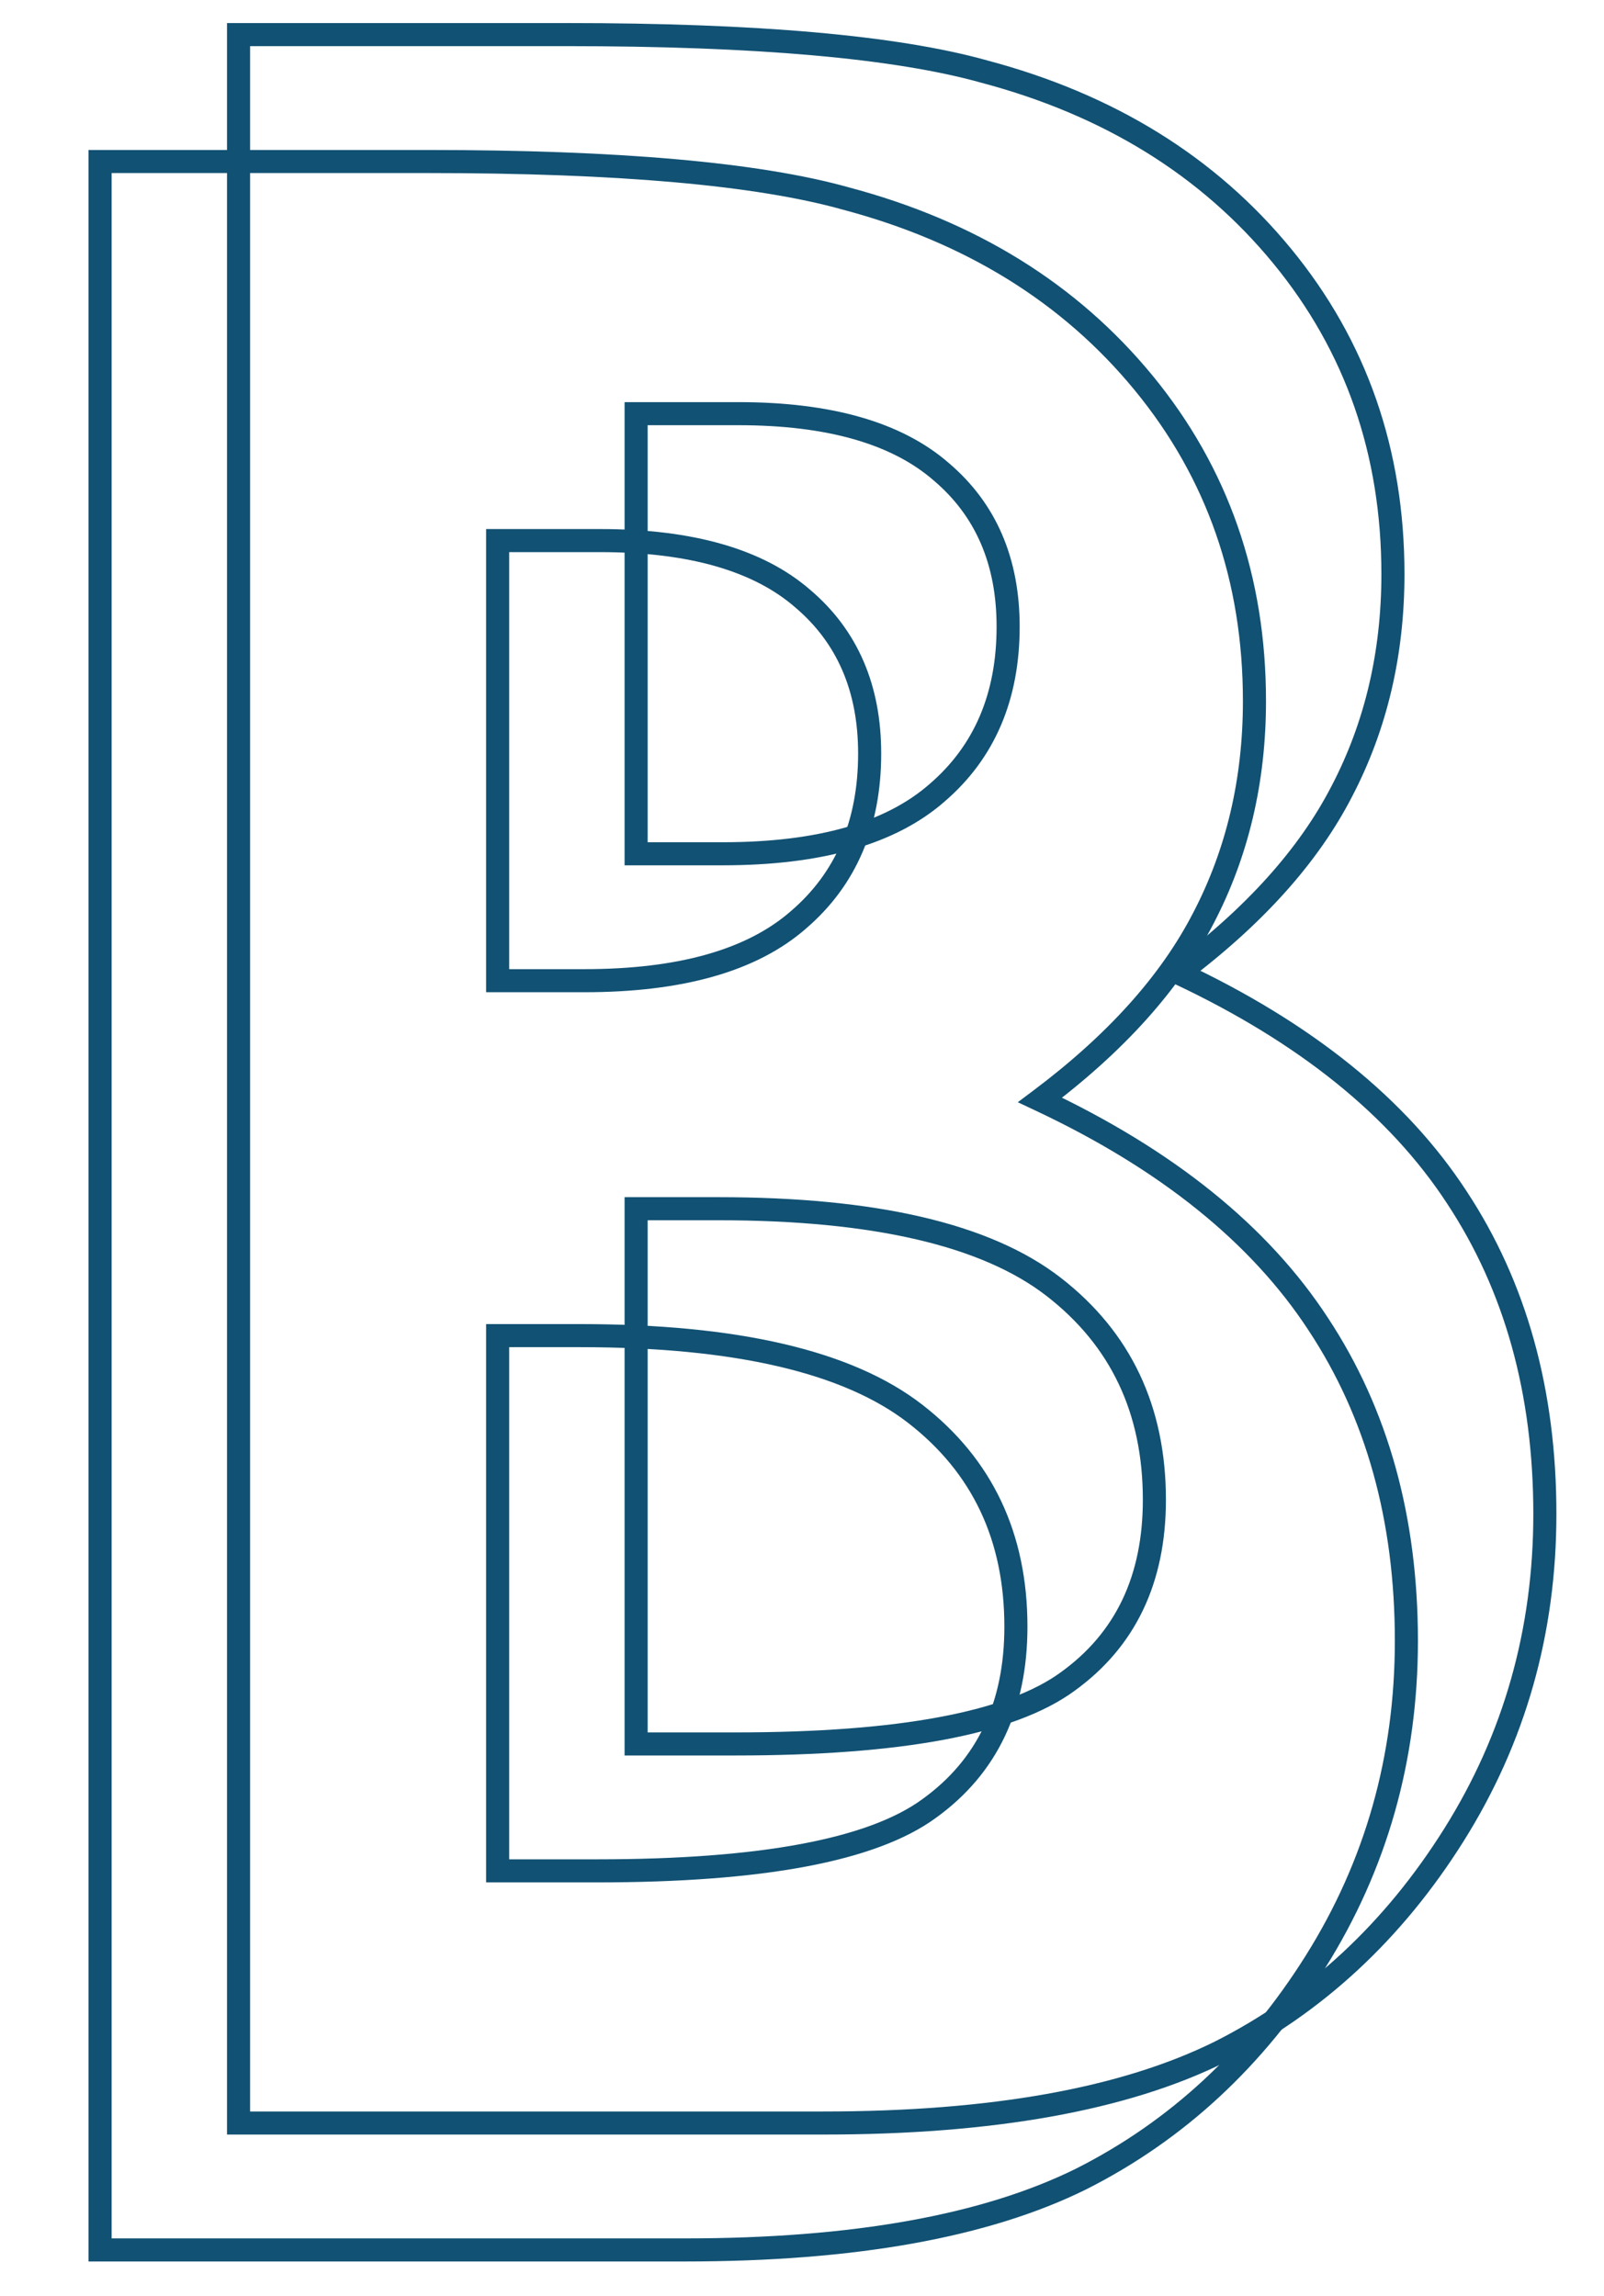 <svg width="139" height="199" viewBox="0 0 139 199" fill="none" xmlns="http://www.w3.org/2000/svg">
<g clip-path="url(#clip0_227_4777)">
<path d="M8.672 195H7.672V196H8.672V195ZM8.672 13.998V12.998H7.672V13.998H8.672ZM73.272 17.197L73.002 18.16L73.015 18.164L73.272 17.197ZM104.279 79.582L103.393 79.12L103.39 79.124L104.279 79.582ZM90.129 95.332L89.529 94.532L88.199 95.53L89.703 96.237L90.129 95.332ZM114.246 114.773L113.409 115.32L113.411 115.324L114.246 114.773ZM93.697 188.848L94.141 189.744L94.148 189.74L93.697 188.848ZM43.125 46.852V45.852H42.125V46.852H43.125ZM43.125 84.996H42.125V85.996H43.125V84.996ZM69.211 79.705L68.559 78.947L68.551 78.954L69.211 79.705ZM69.58 51.897L68.923 52.65L68.932 52.658L69.58 51.897ZM43.125 115.758V114.758H42.125V115.758H43.125ZM43.125 162.146H42.125V163.146H43.125V162.146ZM80.531 156.732L79.946 155.921L79.94 155.926L80.531 156.732ZM9.672 195V13.998H7.672V195H9.672ZM8.672 14.998H37.096V12.998H8.672V14.998ZM37.096 14.998C53.569 14.998 65.512 16.066 73.002 18.16L73.541 16.234C65.773 14.062 53.599 12.998 37.096 12.998V14.998ZM73.015 18.164C83.664 20.987 92.088 26.215 98.338 33.828L99.884 32.559C93.338 24.586 84.535 19.149 73.528 16.231L73.015 18.164ZM98.338 33.828C104.582 41.433 107.709 50.393 107.709 60.756H109.709C109.709 49.955 106.437 40.54 99.884 32.559L98.338 33.828ZM107.709 60.756C107.709 67.499 106.266 73.613 103.393 79.12L105.166 80.045C108.199 74.231 109.709 67.794 109.709 60.756H107.709ZM103.39 79.124C100.606 84.533 96.006 89.674 89.529 94.532L90.729 96.132C97.377 91.146 102.21 85.787 105.168 80.04L103.39 79.124ZM89.703 96.237C100.578 101.35 108.451 107.723 113.409 115.32L115.084 114.227C109.87 106.238 101.664 99.65 90.554 94.427L89.703 96.237ZM113.411 115.324C118.374 122.849 120.875 131.797 120.875 142.213H122.875C122.875 131.464 120.29 122.12 115.081 114.223L113.411 115.324ZM120.875 142.213C120.875 152.203 118.3 161.287 113.153 169.49L114.847 170.553C120.2 162.022 122.875 152.567 122.875 142.213H120.875ZM113.153 169.49C107.993 177.713 101.359 183.859 93.246 187.955L94.148 189.74C102.606 185.469 109.507 179.064 114.847 170.553L113.153 169.49ZM93.254 187.951C85.164 191.956 73.895 194 59.367 194V196C74.043 196 85.661 193.942 94.141 189.744L93.254 187.951ZM59.367 194H8.672V196H59.367V194ZM42.125 46.852V84.996H44.125V46.852H42.125ZM43.125 85.996H50.631V83.996H43.125V85.996ZM50.631 85.996C59.11 85.996 65.59 84.213 69.871 80.457L68.551 78.954C64.793 82.252 58.886 83.996 50.631 83.996V85.996ZM69.863 80.463C74.214 76.721 76.363 71.63 76.363 65.309H74.363C74.363 71.127 72.411 75.634 68.559 78.947L69.863 80.463ZM76.363 65.309C76.363 59.394 74.335 54.63 70.228 51.135L68.932 52.658C72.536 55.725 74.363 59.903 74.363 65.309H76.363ZM70.237 51.143C66.124 47.554 59.976 45.852 51.984 45.852V47.852C59.743 47.852 65.326 49.512 68.923 52.65L70.237 51.143ZM51.984 45.852H43.125V47.852H51.984V45.852ZM42.125 115.758V162.146H44.125V115.758H42.125ZM43.125 163.146H51.738V161.146H43.125V163.146ZM51.738 163.146C58.911 163.146 64.946 162.693 69.826 161.776C74.694 160.861 78.49 159.469 81.123 157.539L79.94 155.926C77.651 157.605 74.187 158.921 69.457 159.81C64.74 160.697 58.839 161.146 51.738 161.146V163.146ZM81.116 157.543C86.414 153.722 89.037 148.151 89.037 140.982H87.037C87.037 147.595 84.656 152.524 79.946 155.921L81.116 157.543ZM89.037 140.982C89.037 132.901 85.998 126.448 79.913 121.735L78.688 123.316C84.252 127.626 87.037 133.478 87.037 140.982H89.037ZM79.913 121.735C73.818 117.013 63.856 114.758 50.262 114.758V116.758C63.737 116.758 73.135 119.014 78.688 123.316L79.913 121.735ZM50.262 114.758H43.125V116.758H50.262V114.758Z" fill="#115173"/>
<path d="M20.672 184H19.672V185H20.672V184ZM20.672 2.998V1.998H19.672V2.998H20.672ZM85.272 6.197L85.002 7.16L85.015 7.164L85.272 6.197ZM116.279 68.582L115.393 68.12L115.39 68.124L116.279 68.582ZM102.129 84.332L101.529 83.532L100.199 84.53L101.703 85.237L102.129 84.332ZM126.246 103.773L125.409 104.32L125.411 104.324L126.246 103.773ZM105.697 177.848L106.141 178.744L106.148 178.74L105.697 177.848ZM55.125 35.852V34.852H54.125V35.852H55.125ZM55.125 73.996H54.125V74.996H55.125V73.996ZM81.211 68.705L80.559 67.947L80.551 67.954L81.211 68.705ZM81.58 40.897L80.923 41.65L80.932 41.658L81.58 40.897ZM55.125 104.758V103.758H54.125V104.758H55.125ZM55.125 151.146H54.125V152.146H55.125V151.146ZM92.531 145.732L91.946 144.921L91.94 144.926L92.531 145.732ZM21.672 184V2.998H19.672V184H21.672ZM20.672 3.998H49.096V1.998H20.672V3.998ZM49.096 3.998C65.569 3.998 77.512 5.066 85.002 7.16L85.541 5.234C77.773 3.063 65.599 1.998 49.096 1.998V3.998ZM85.015 7.164C95.664 9.987 104.088 15.215 110.338 22.828L111.884 21.559C105.338 13.586 96.535 8.149 85.528 5.231L85.015 7.164ZM110.338 22.828C116.582 30.433 119.709 39.393 119.709 49.756H121.709C121.709 38.955 118.437 29.54 111.884 21.559L110.338 22.828ZM119.709 49.756C119.709 56.498 118.266 62.613 115.393 68.12L117.166 69.045C120.199 63.23 121.709 56.794 121.709 49.756H119.709ZM115.39 68.124C112.606 73.533 108.006 78.674 101.529 83.532L102.729 85.132C109.377 80.146 114.21 74.787 117.168 69.04L115.39 68.124ZM101.703 85.237C112.578 90.35 120.451 96.723 125.409 104.32L127.084 103.227C121.87 95.238 113.664 88.65 102.554 83.427L101.703 85.237ZM125.411 104.324C130.374 111.849 132.875 120.797 132.875 131.213H134.875C134.875 120.464 132.29 111.12 127.081 103.223L125.411 104.324ZM132.875 131.213C132.875 141.203 130.3 150.287 125.153 158.49L126.847 159.553C132.2 151.022 134.875 141.567 134.875 131.213H132.875ZM125.153 158.49C119.993 166.713 113.359 172.859 105.247 176.955L106.148 178.74C114.606 174.469 121.507 168.064 126.847 159.553L125.153 158.49ZM105.254 176.951C97.164 180.956 85.895 183 71.367 183V185C86.043 185 97.661 182.942 106.141 178.744L105.254 176.951ZM71.367 183H20.672V185H71.367V183ZM54.125 35.852V73.996H56.125V35.852H54.125ZM55.125 74.996H62.631V72.996H55.125V74.996ZM62.631 74.996C71.11 74.996 77.59 73.213 81.871 69.457L80.551 67.954C76.793 71.252 70.886 72.996 62.631 72.996V74.996ZM81.863 69.463C86.214 65.721 88.363 60.63 88.363 54.309H86.363C86.363 60.127 84.411 64.634 80.559 67.947L81.863 69.463ZM88.363 54.309C88.363 48.394 86.335 43.63 82.228 40.135L80.932 41.658C84.536 44.725 86.363 48.903 86.363 54.309H88.363ZM82.237 40.143C78.124 36.554 71.976 34.852 63.984 34.852V36.852C71.743 36.852 77.326 38.512 80.923 41.65L82.237 40.143ZM63.984 34.852H55.125V36.852H63.984V34.852ZM54.125 104.758V151.146H56.125V104.758H54.125ZM55.125 152.146H63.738V150.146H55.125V152.146ZM63.738 152.146C70.911 152.146 76.946 151.693 81.826 150.776C86.694 149.861 90.49 148.469 93.123 146.539L91.94 144.926C89.651 146.605 86.187 147.921 81.457 148.81C76.74 149.697 70.839 150.146 63.738 150.146V152.146ZM93.116 146.543C98.414 142.722 101.037 137.151 101.037 129.982H99.037C99.037 136.595 96.656 141.524 91.946 144.921L93.116 146.543ZM101.037 129.982C101.037 121.901 97.998 115.448 91.913 110.735L90.688 112.316C96.252 116.626 99.037 122.478 99.037 129.982H101.037ZM91.913 110.735C85.818 106.013 75.856 103.758 62.262 103.758V105.758C75.737 105.758 85.135 108.014 90.688 112.316L91.913 110.735ZM62.262 103.758H55.125V105.758H62.262V103.758Z" fill="#115173"/>
</g>
<defs>
<clipPath id="clip0_227_4777">
<rect width="139" height="199" fill="white"/>
</clipPath>
</defs>
</svg>
